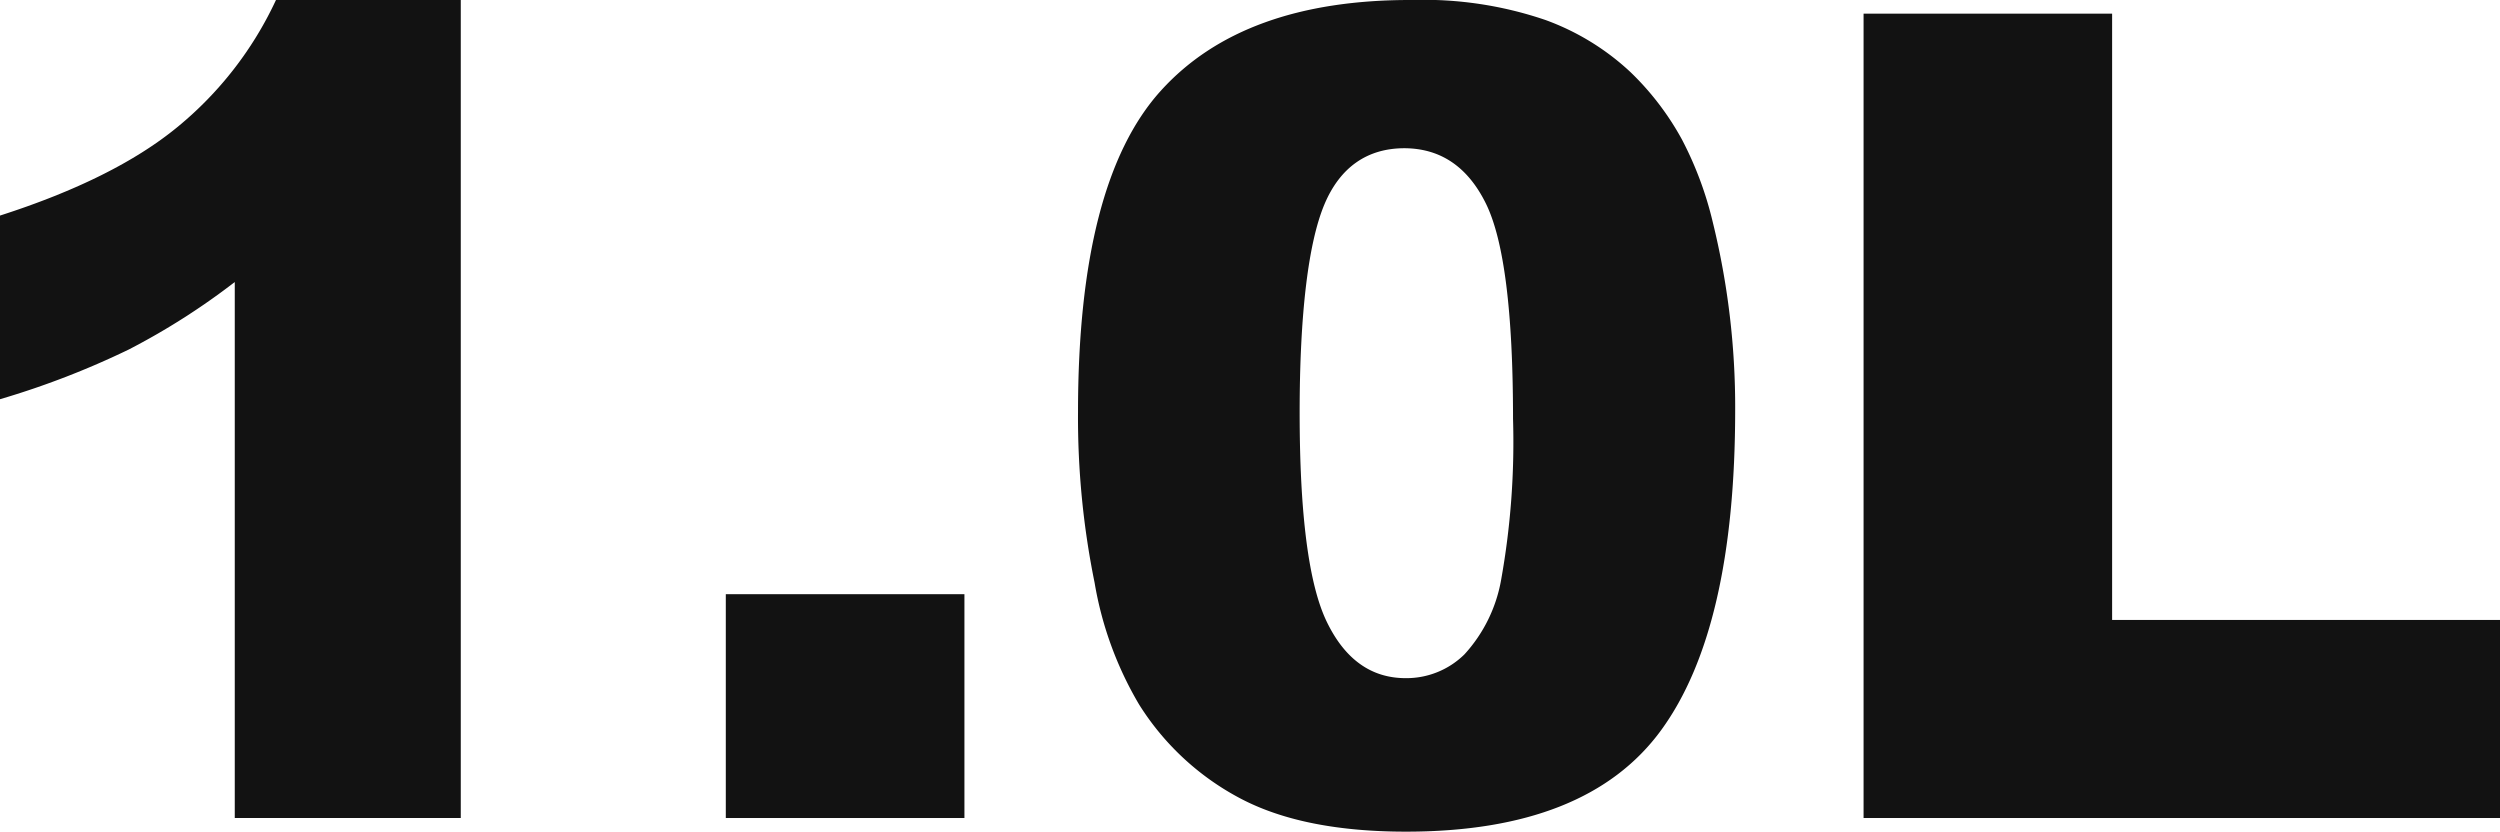 <svg xmlns="http://www.w3.org/2000/svg" viewBox="0 0 194.13 64.58"><defs><style>.cls-1,.cls-2{fill:#121212;}.cls-1{fill-rule:evenodd;}</style></defs><title>1_0L</title><g id="Layer_2" data-name="Layer 2"><g id="Layer_1-2" data-name="Layer 1"><path class="cls-1" d="M35.78,0V63.52H18.23V21.9A54.16,54.16,0,0,1,10,27.14,65.15,65.15,0,0,1,0,31V16.74q8.87-2.85,13.76-6.86A28,28,0,0,0,21.43,0Z"/><rect class="cls-2" x="56.36" y="46.14" width="18.53" height="17.38"/><path class="cls-1" d="M83.71,32q0-17.82,6.41-24.93T109.65,0A29.32,29.32,0,0,1,120,1.55a19.3,19.3,0,0,1,6.61,4.05,21.65,21.65,0,0,1,4,5.24A27.45,27.45,0,0,1,133,17.25a60.12,60.12,0,0,1,1.74,14.57q0,17-5.75,24.88t-19.81,7.88q-7.87,0-12.73-2.51a20.61,20.61,0,0,1-8-7.37A27.53,27.53,0,0,1,85,45.26,64.31,64.31,0,0,1,83.71,32Zm17.21,0q0,11.93,2.11,16.29t6.11,4.37a6.42,6.42,0,0,0,4.58-1.85A11.53,11.53,0,0,0,116.57,45a60.58,60.58,0,0,0,.92-12.48q0-12.45-2.11-16.72t-6.32-4.29c-2.87,0-5,1.46-6.22,4.37S100.92,24.21,100.92,32.08Z"/><polygon class="cls-1" points="144.71 1.06 164.01 1.06 164.01 48.14 194.13 48.14 194.13 63.52 144.71 63.52 144.71 1.06"/></g></g></svg>